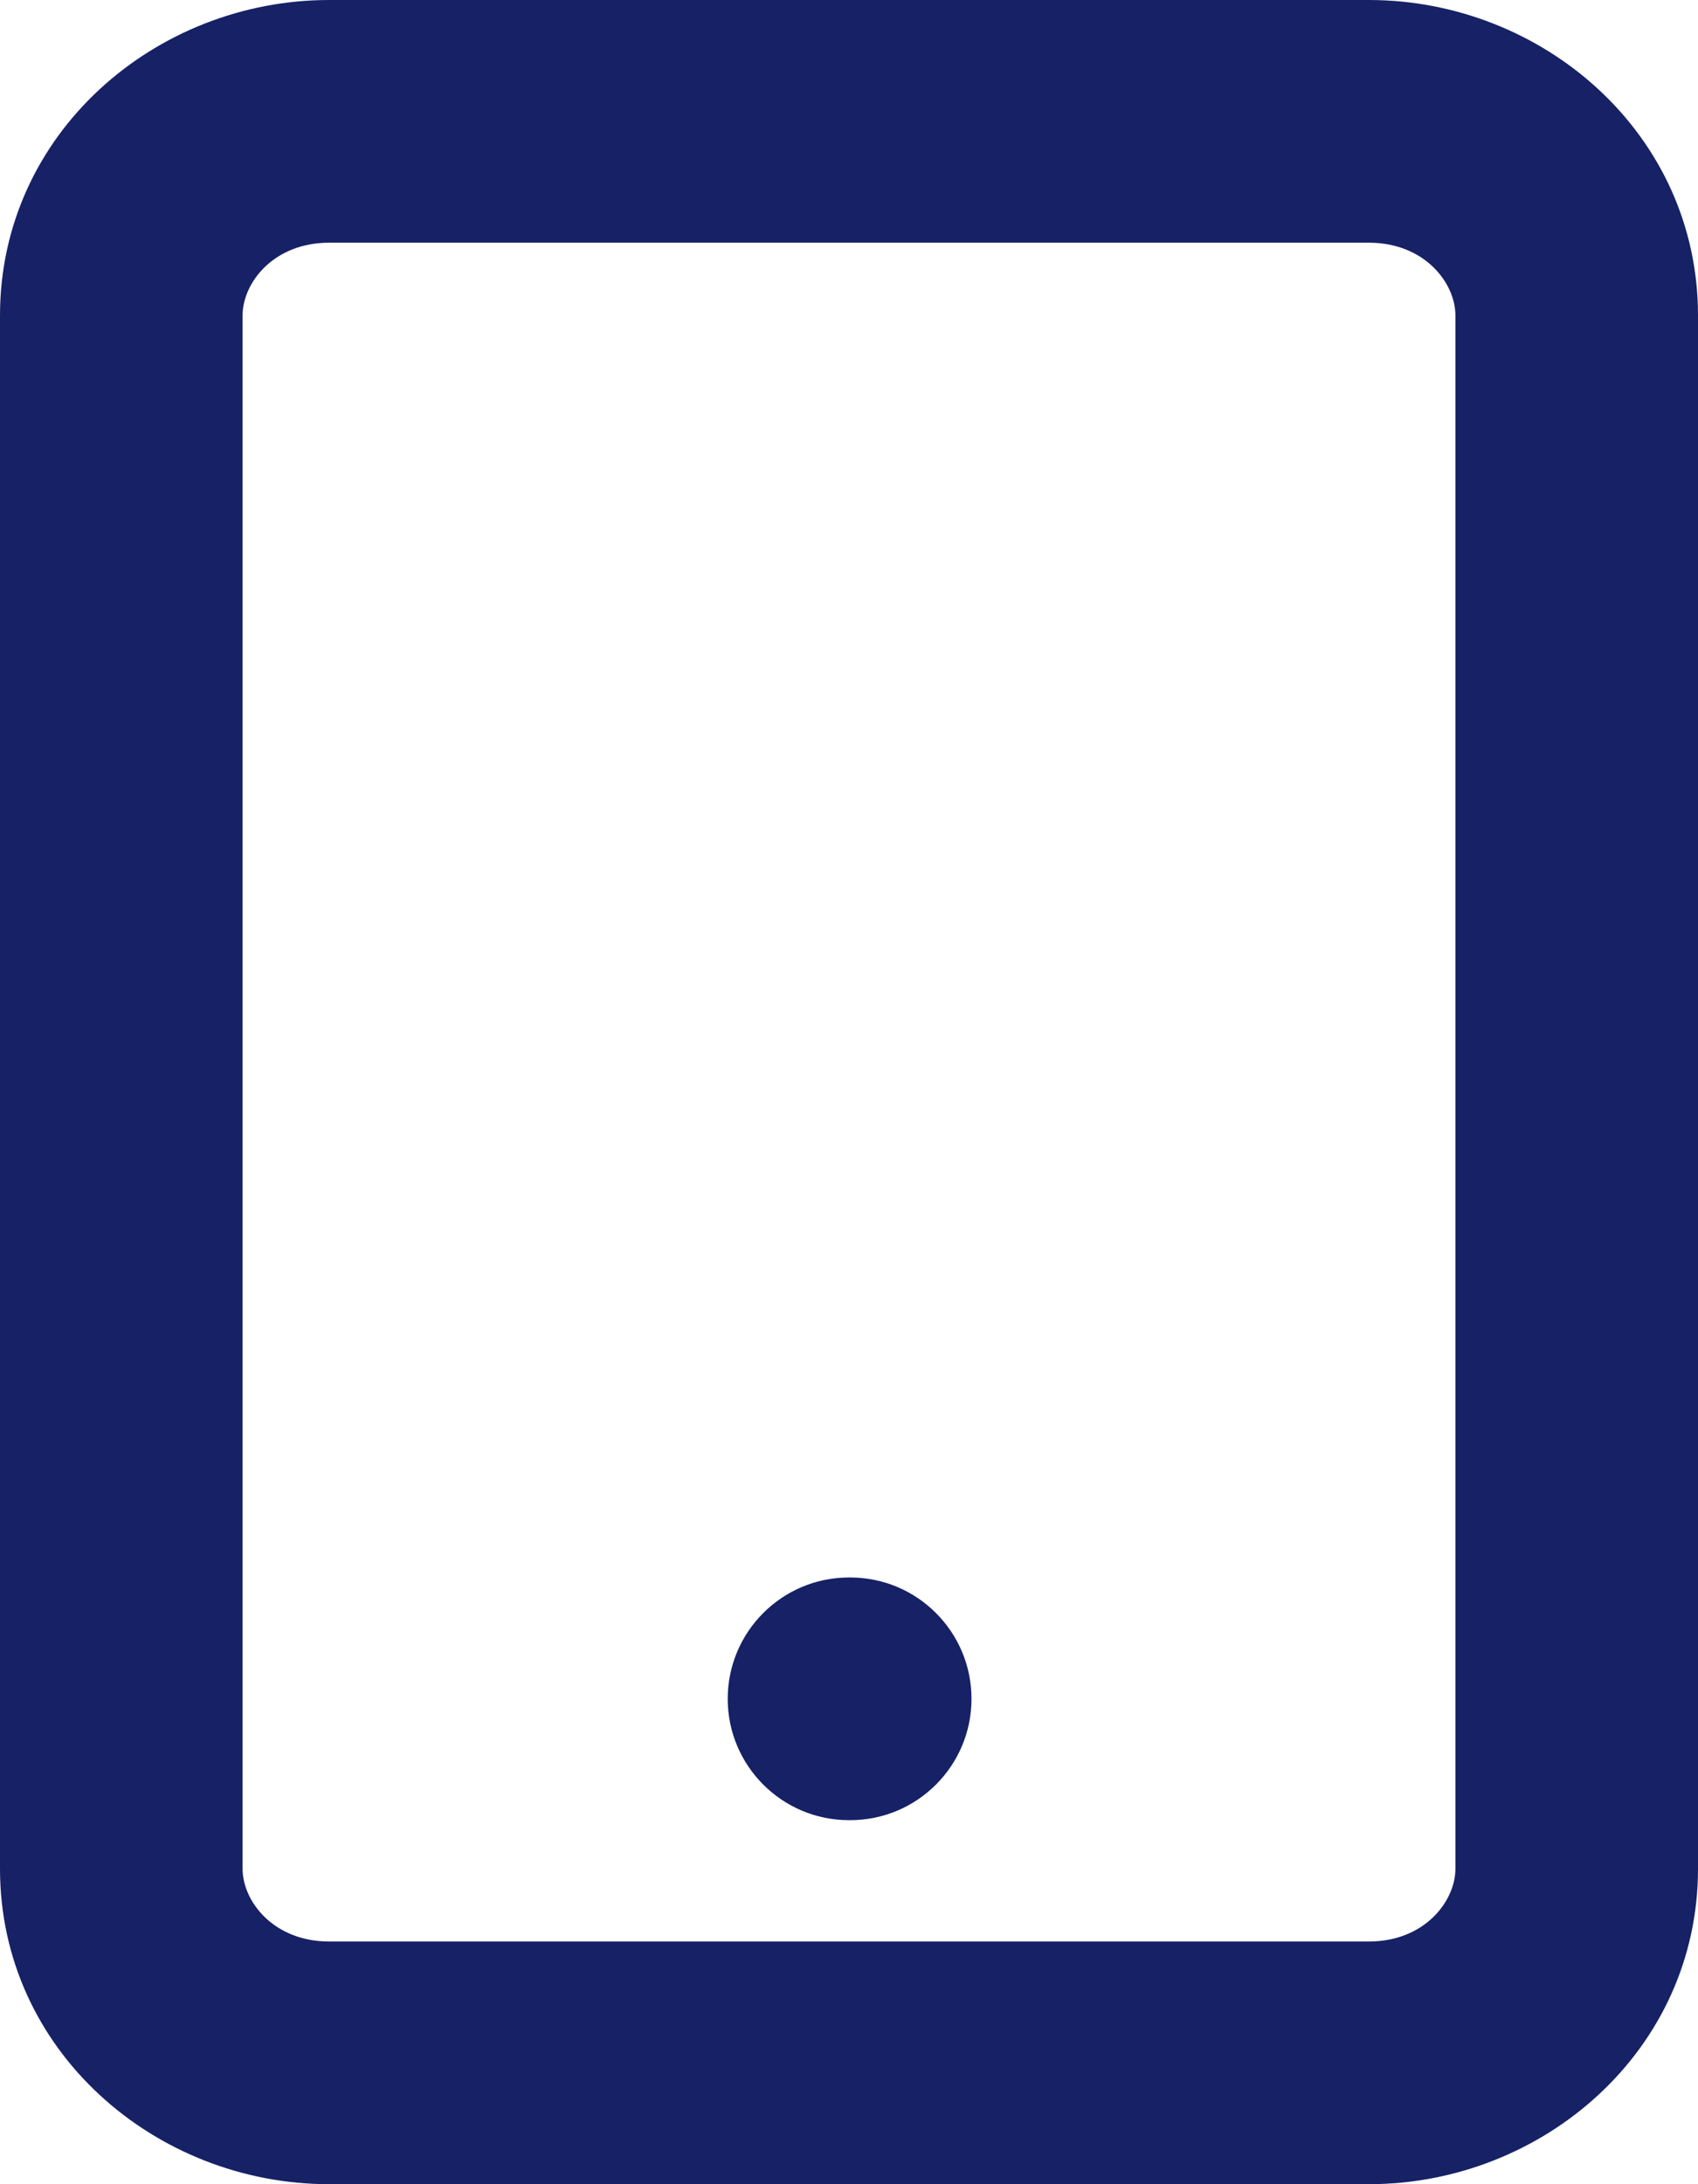 <svg width="14" height="18" viewBox="0 0 14 18" fill="none" xmlns="http://www.w3.org/2000/svg">
<path fill-rule="evenodd" clip-rule="evenodd" d="M2.714 2C2.254 2 2 2.332 2 2.6V15.4C2 15.668 2.254 16 2.714 16H11.286C11.746 16 12 15.668 12 15.4V2.6C12 2.332 11.746 2 11.286 2H2.714ZM0 2.6C0 1.1 1.281 0 2.714 0H11.286C12.719 0 14 1.1 14 2.6V15.4C14 16.9 12.719 18 11.286 18H2.714C1.281 18 0 16.9 0 15.4V2.6Z" fill="#162166"/>
<path fill-rule="evenodd" clip-rule="evenodd" d="M6 14C6 13.448 6.448 13 7 13H7.01C7.562 13 8.01 13.448 8.01 14C8.01 14.552 7.562 15 7.01 15H7C6.448 15 6 14.552 6 14Z" fill="#162166"/>
</svg>
